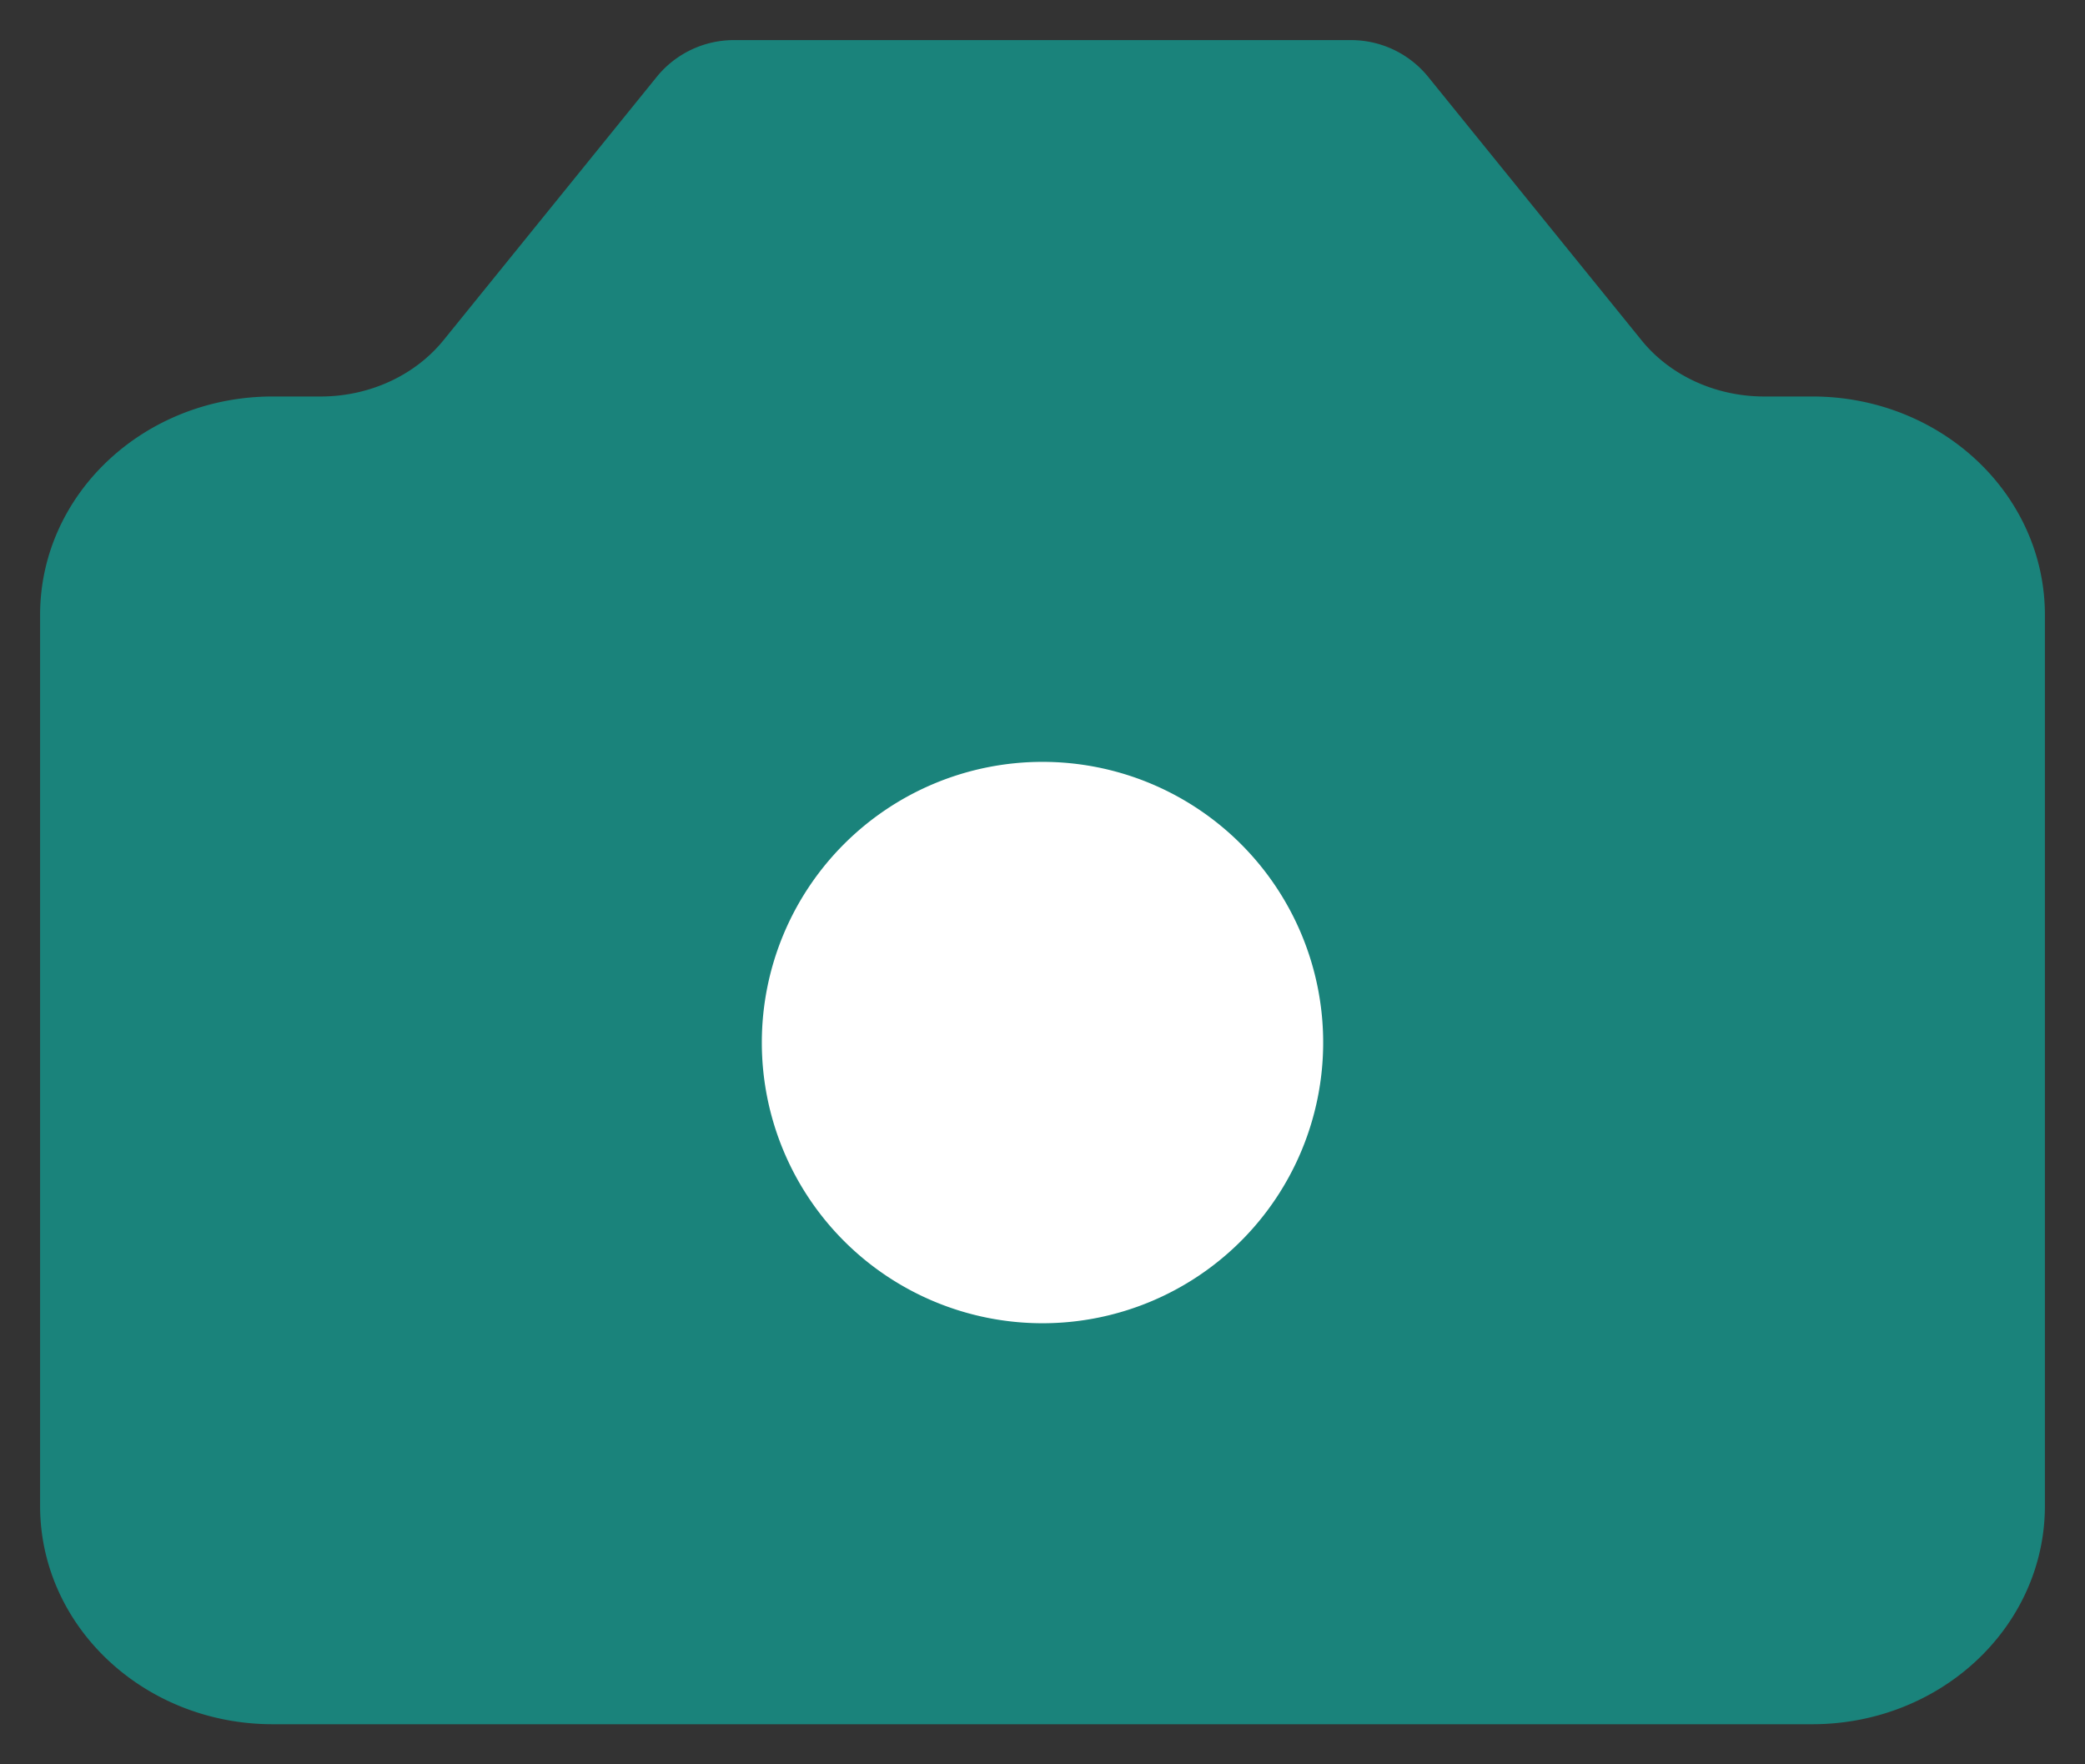 <svg xmlns="http://www.w3.org/2000/svg" width="26" height="22" fill="none" viewBox="0 0 26 22">
  <rect x="0" y="0" width="26" height="22" fill="#333333" stroke="none"/>
  <path fill="#1A837B" d="M1 18.778V7.667c0-1.228 1.075-2.223 2.4-2.223H4c.755 0 1.467-.329 1.92-.888l2.664-3.29A.74.74 0 0 1 9.16 1h7.68a.74.74 0 0 1 .576.267l2.664 3.289c.453.56 1.165.888 1.92.888h.6c1.325 0 2.4.995 2.4 2.223v11.11C25 20.006 23.925 21 22.6 21H3.4C2.075 21 1 20.005 1 18.778Z"/>
  <path fill="#fff" d="M13 17a4 4 0 1 0 0-8 4 4 0 0 0 0 8Z"/>
  <path stroke="#1A837B" stroke-linecap="round" stroke-linejoin="round" d="M1 18.778V7.667c0-1.228 1.075-2.223 2.4-2.223H4c.755 0 1.467-.329 1.92-.888l2.664-3.29A.74.74 0 0 1 9.16 1h7.68a.74.74 0 0 1 .576.267l2.664 3.289c.453.56 1.165.888 1.92.888h.6c1.325 0 2.4.995 2.4 2.223v11.11C25 20.006 23.925 21 22.6 21H3.4C2.075 21 1 20.005 1 18.778Z"/>
  <path stroke="#1A837B" stroke-linecap="round" stroke-linejoin="round" d="M13 17a4 4 0 1 0 0-8 4 4 0 0 0 0 8Z"/>
</svg>
